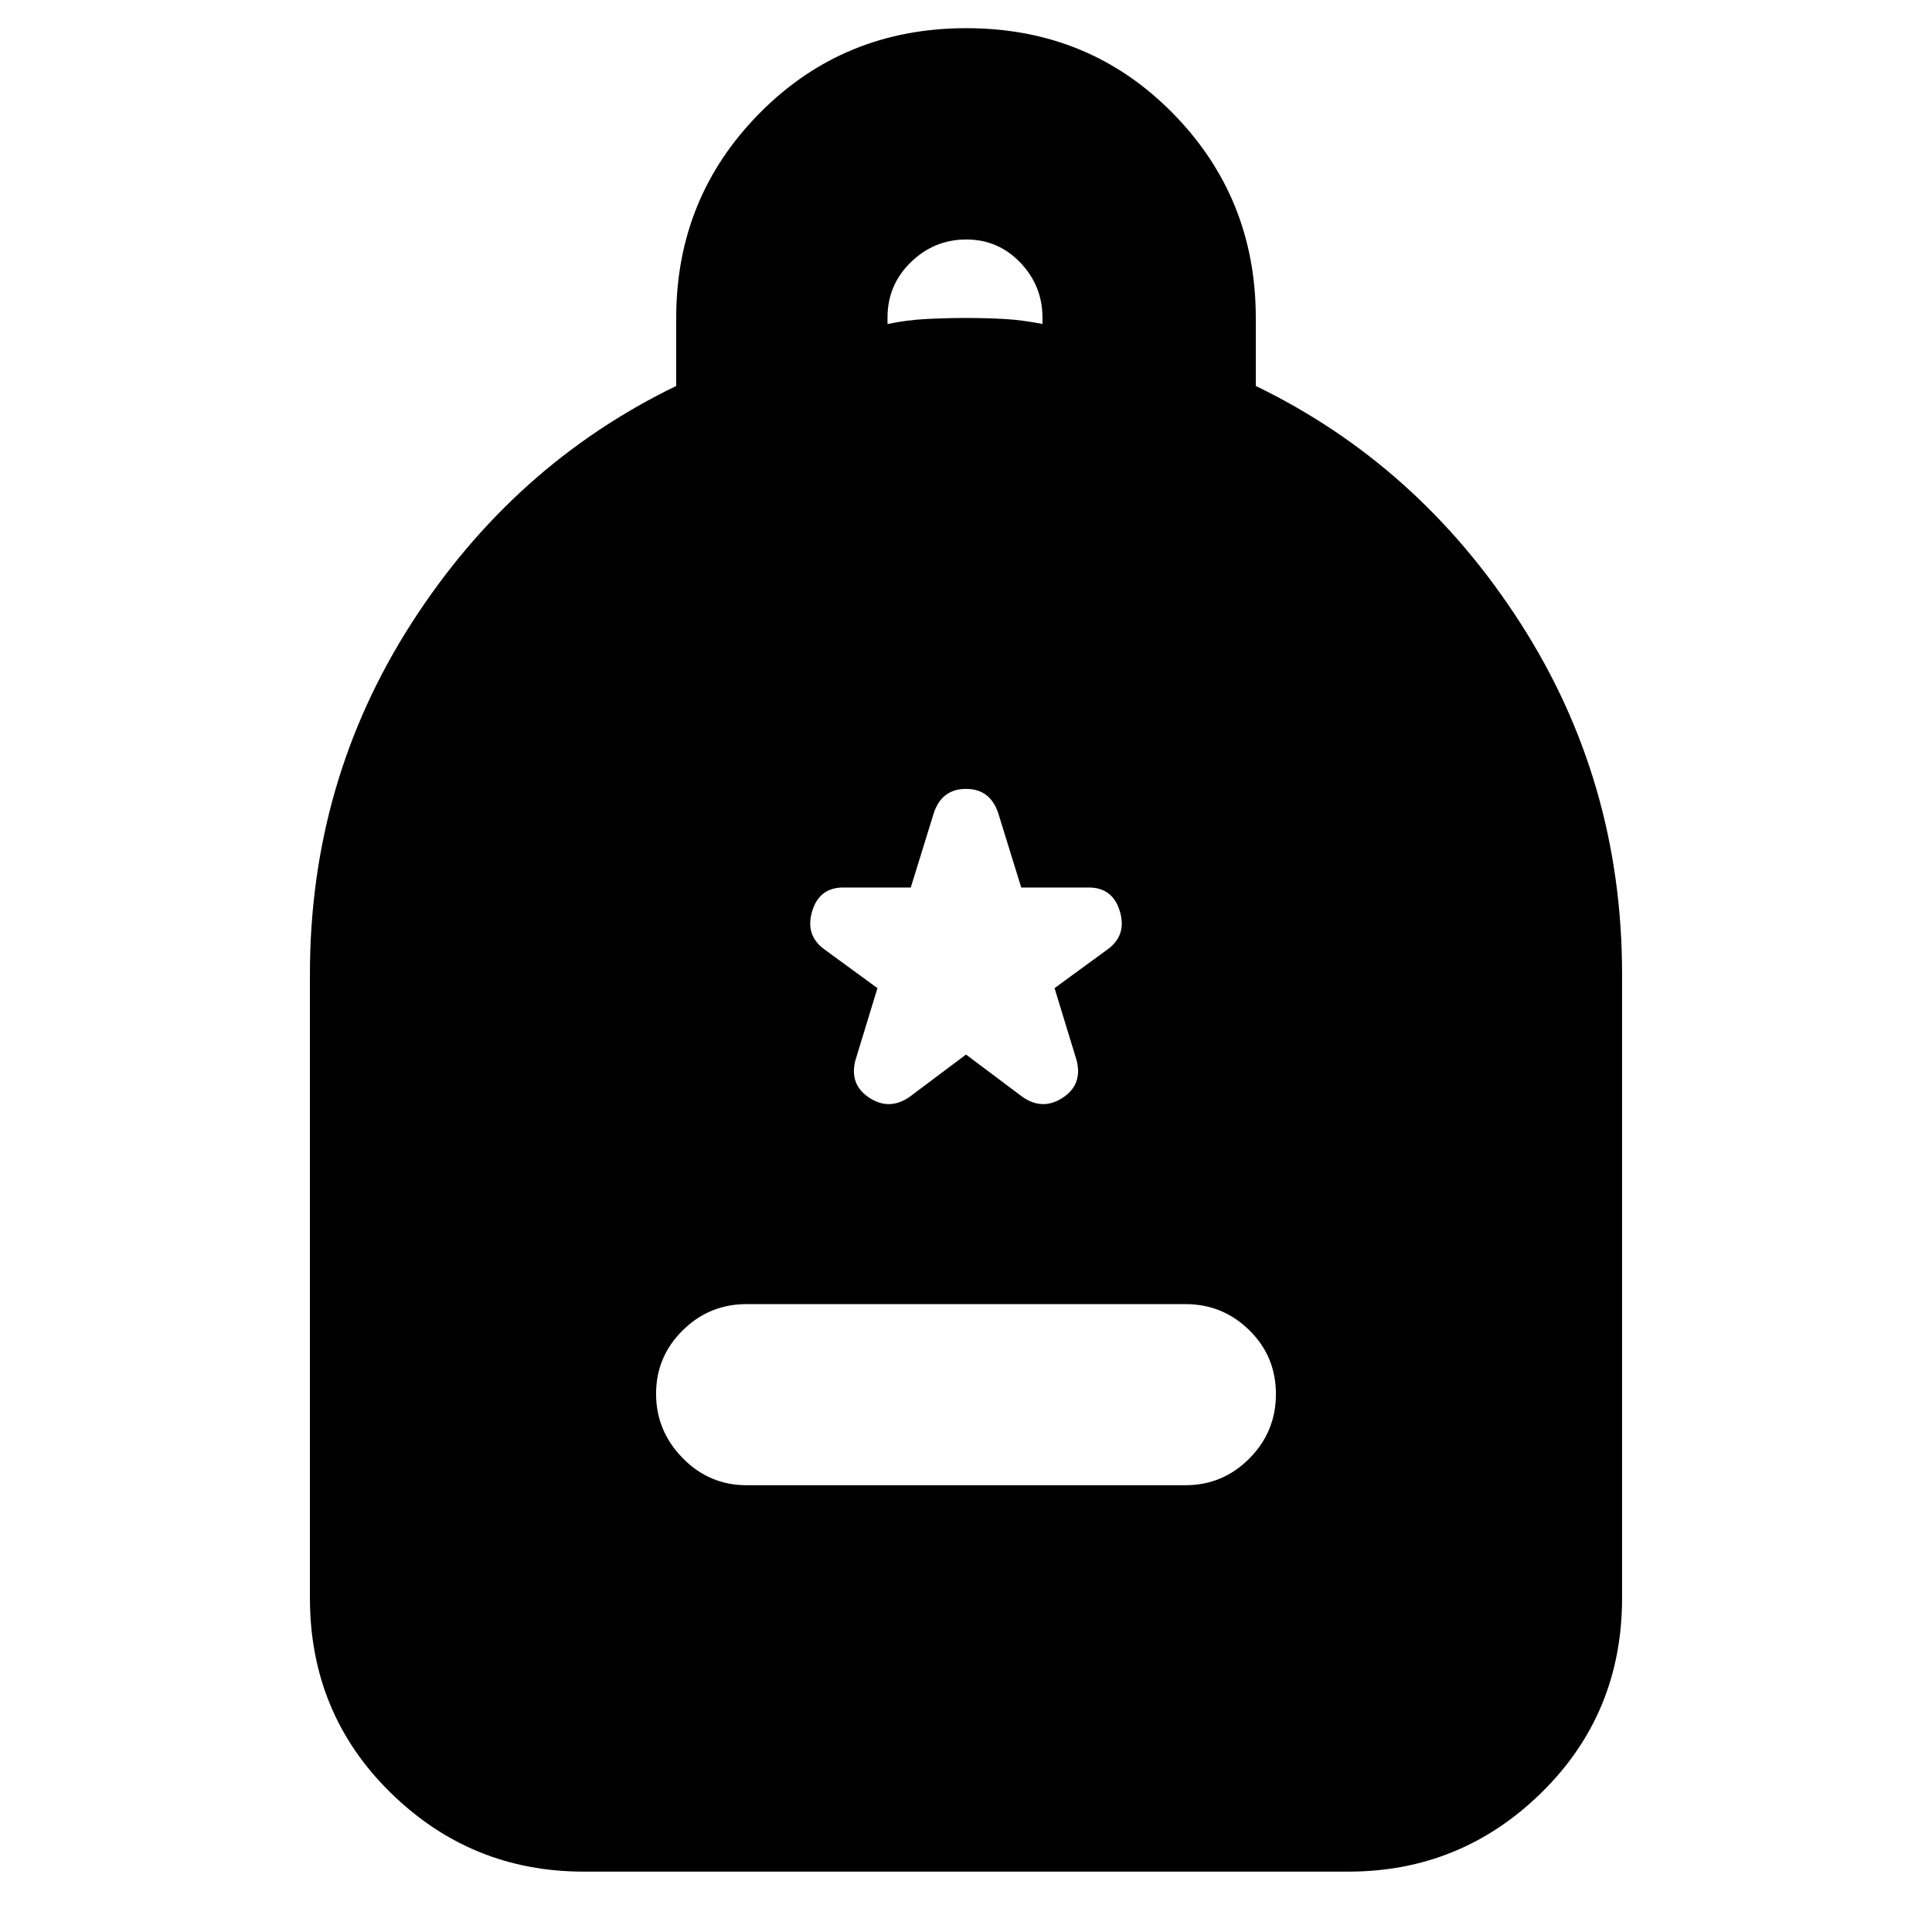 <svg xmlns="http://www.w3.org/2000/svg" height="24" viewBox="0 -960 960 960" width="24"><path d="M371-222h218q18.6 0 31.8-13.281 13.2-13.28 13.2-32Q634-286 620.8-299T589-312H371q-18.6 0-31.8 13.079t-13.2 31.5Q326-249 339.2-235.5T371-222ZM290-30q-56 0-96-39.3T154-166v-310q0-95.731 50.5-174.365Q255-729 336-768.213V-802q0-60 41.676-102 41.677-42 102.5-42Q541-946 582.5-904T624-802v33.787Q705-729 755.5-650.365 806-571.731 806-476v310q0 57.4-40 96.7Q726-30 670-30H290Zm151-769q9.55-2 19.5-2.5t19.5-.5q10 0 19 .5t19 2.5v-3.105Q518-818 507-829.5T480.105-841q-15.894 0-27.5 11.284Q441-818.432 441-802.273V-799Zm39 363 28 21q10 7 20 .5t7-18.5l-11-36 26-19q10-7 6.5-19T541-519h-33.557L496-556q-4-12-16-12t-16 12l-11.443 37H419q-12 0-15.5 12t6.5 19l26 19-11 36q-3 12 7 18.5t20-.5l28-21Z"/></svg>